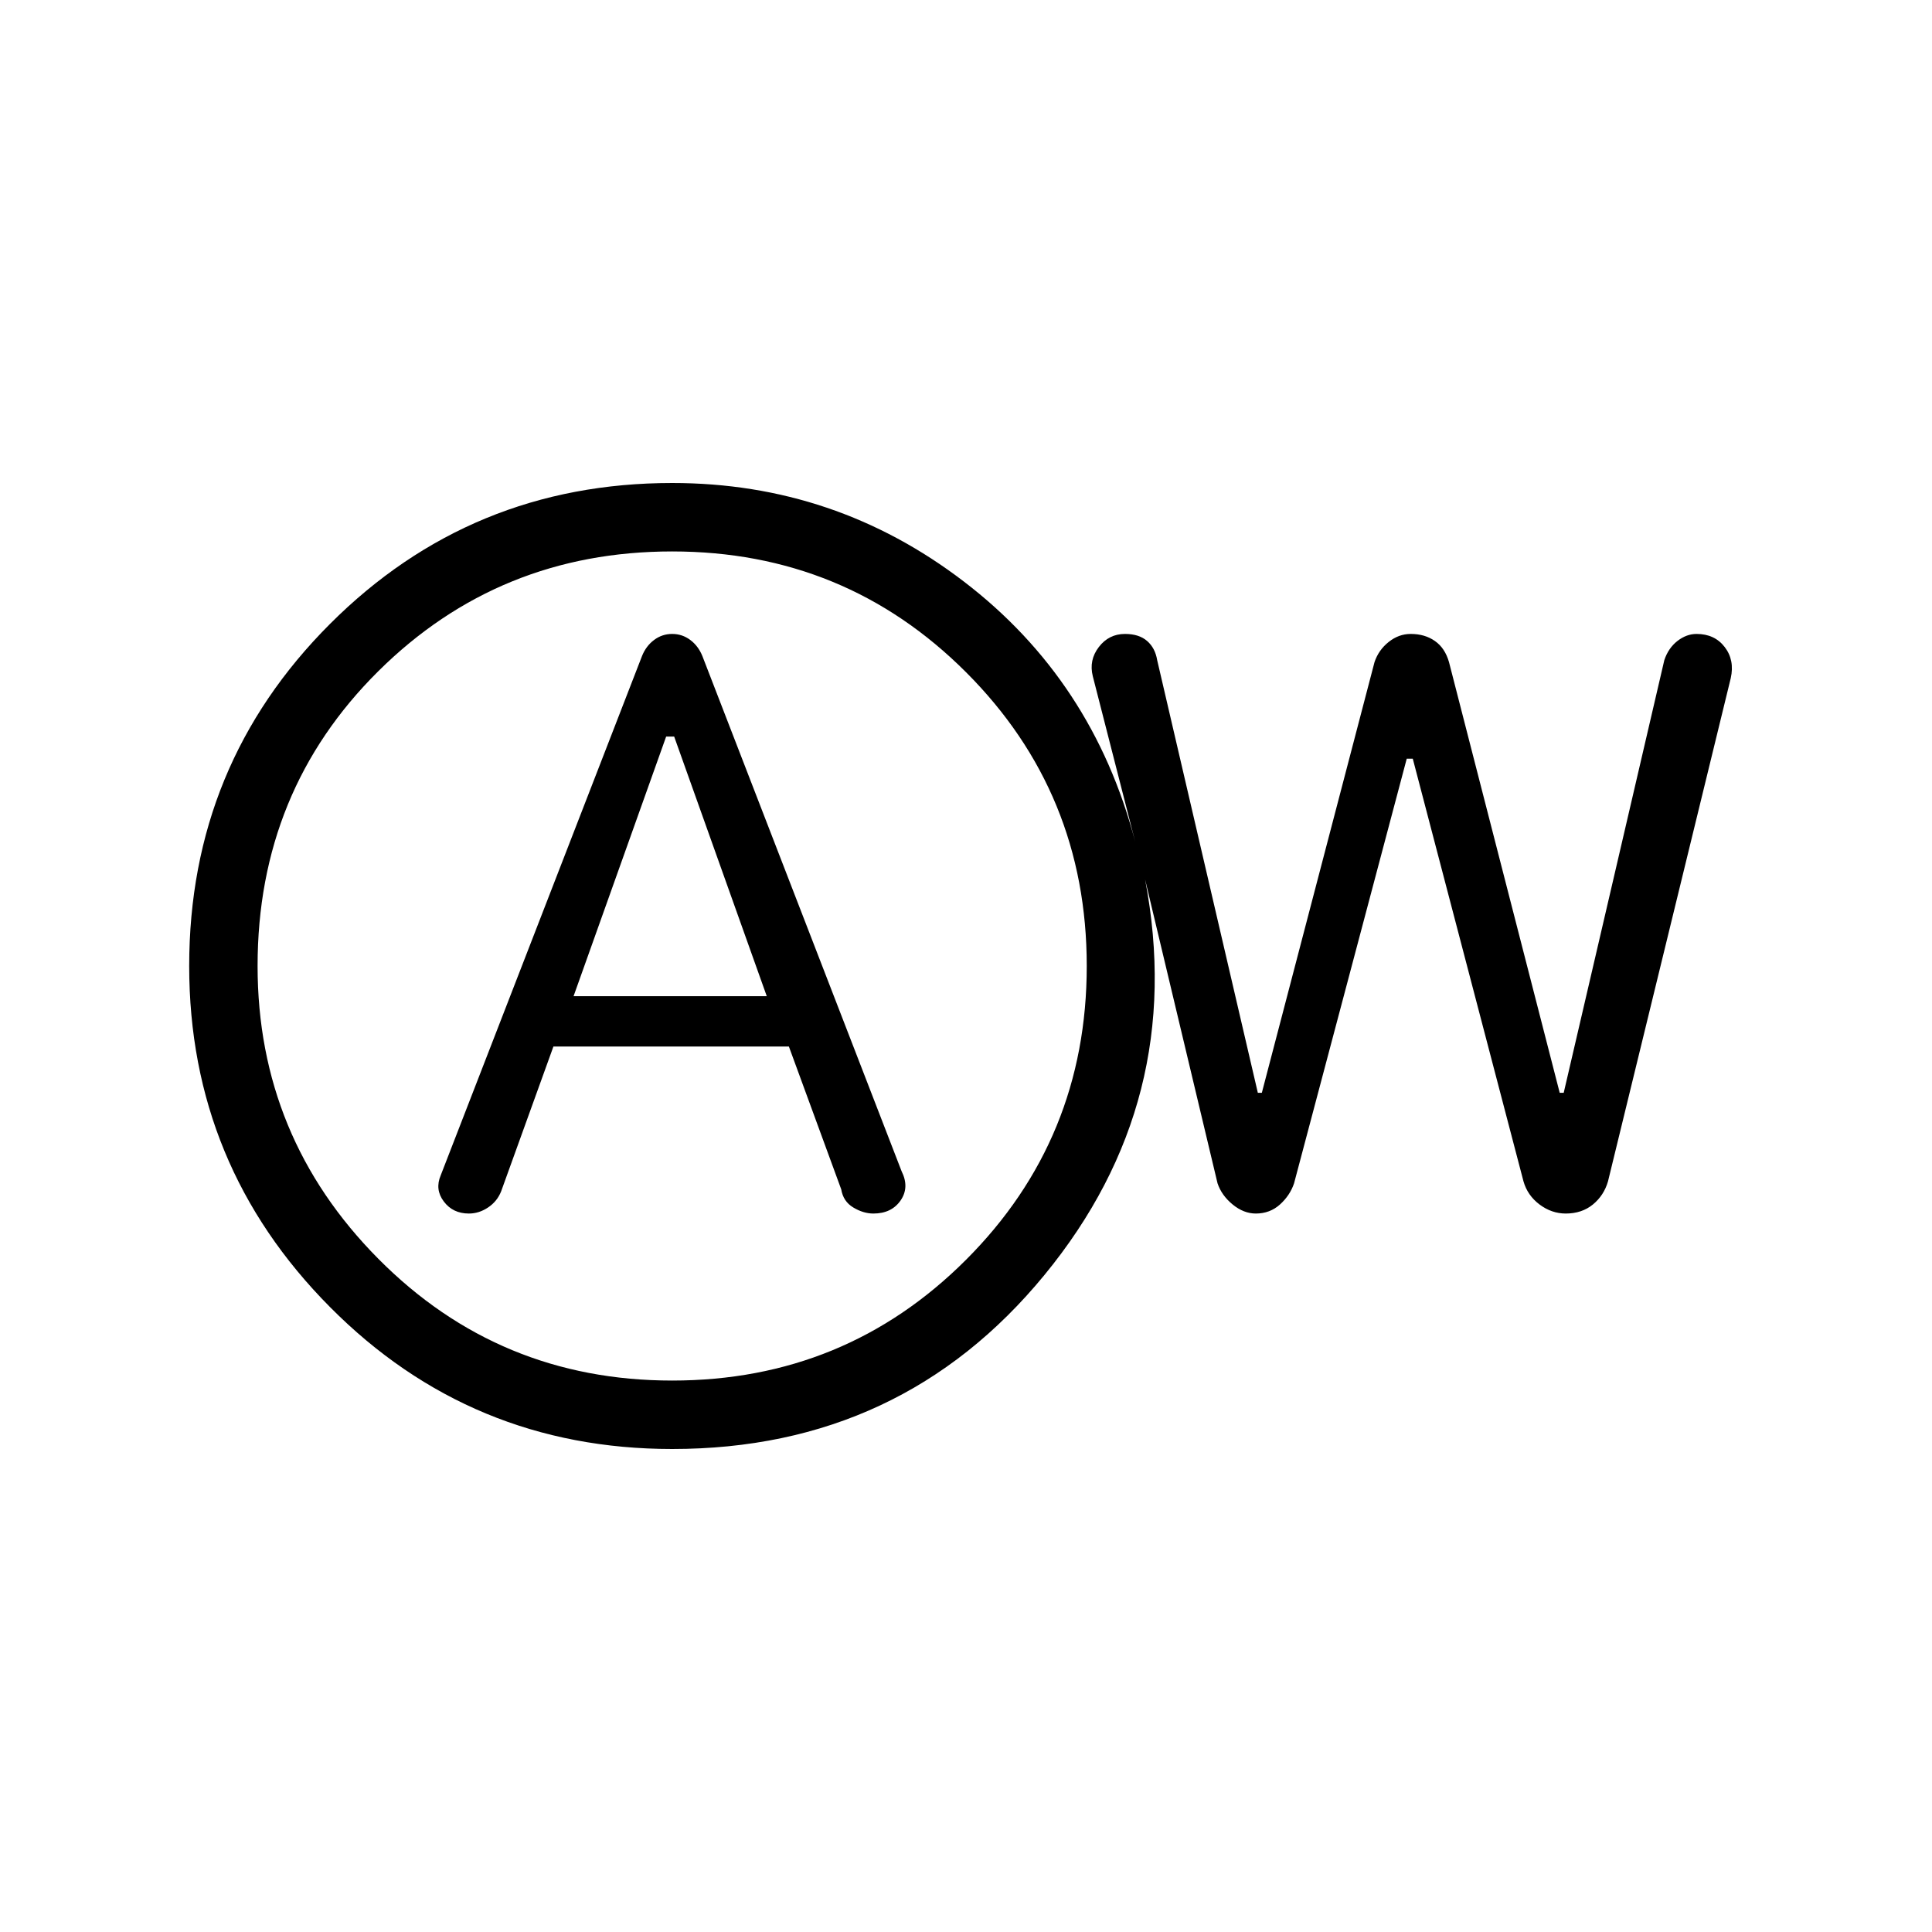 <svg xmlns="http://www.w3.org/2000/svg" height="40" width="40"><path d="M9.708 25.125q.209 0 .396-.125.188-.125.271-.333l1.083-3h4.875l1.084 2.958q.041.25.25.375.208.125.416.125.375 0 .563-.271.187-.271.021-.604l-4.125-10.667q-.084-.208-.25-.333-.167-.125-.375-.125-.209 0-.375.125-.167.125-.25.333l-4.167 10.75q-.125.292.063.542.187.25.52.25Zm2.167-4.5 1.917-5.375h.166l1.917 5.375ZM13.917 30q-4.167 0-7.084-2.938Q3.917 24.125 3.917 20q0-4.167 2.916-7.083Q9.75 10 13.917 10q3.375 0 6.041 2.042 2.667 2.041 3.542 5.375L22.625 14q-.083-.333.125-.604.208-.271.542-.271.291 0 .458.146.167.146.208.396l2.084 8.958h.083l2.333-8.917q.084-.25.292-.416.208-.167.458-.167.292 0 .5.146.209.146.292.437l2.292 8.917h.083l2.083-8.958q.084-.25.271-.396.188-.146.396-.146.375 0 .583.271.209.271.125.646l-2.541 10.416q-.084.292-.313.48-.229.187-.562.187-.292 0-.542-.187-.25-.188-.333-.48l-2.292-8.75h-.125L26.792 24.5q-.084.25-.292.438-.208.187-.5.187-.25 0-.479-.187-.229-.188-.313-.438l-1.5-6.292q.875 4.584-2.083 8.188Q18.667 30 13.917 30Zm0-1.417q3.583 0 6.083-2.5T22.5 20q0-3.583-2.5-6.083t-6.083-2.5q-3.584 0-6.084 2.479-2.5 2.479-2.5 6.104 0 3.542 2.5 6.062 2.5 2.521 6.084 2.521Zm0-8.583Z"/></svg>